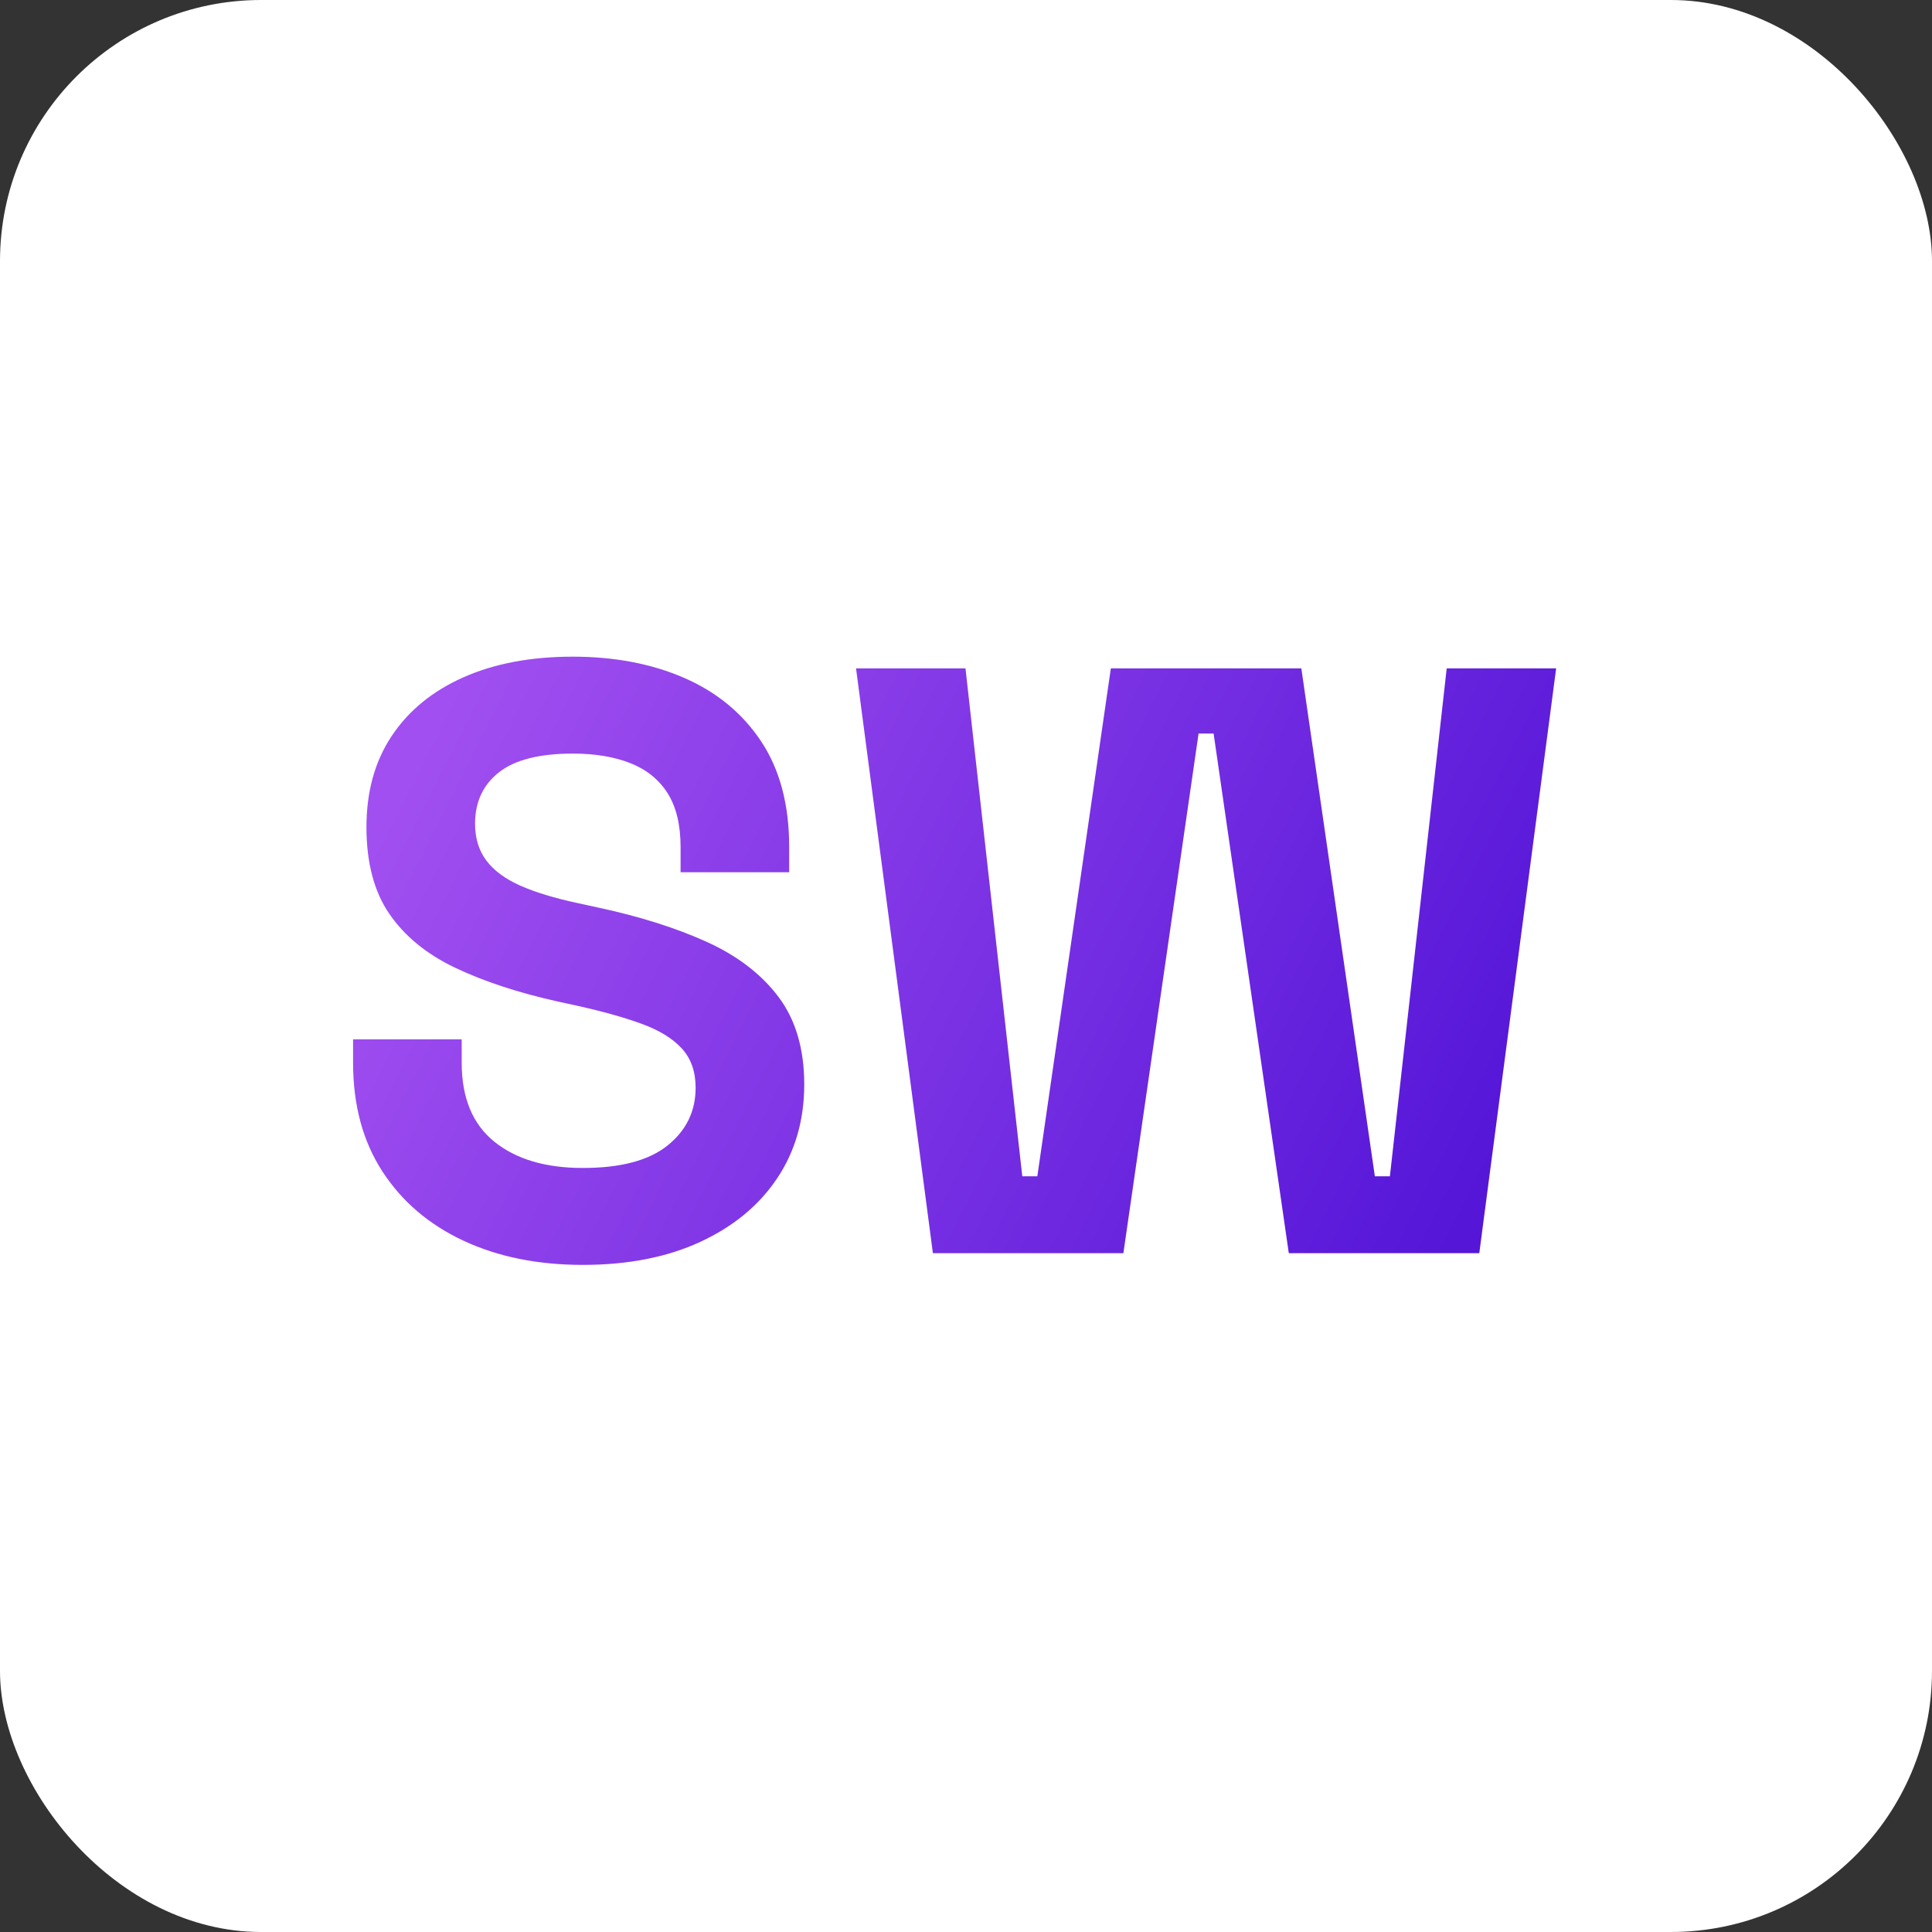 <?xml version="1.0" encoding="UTF-8"?>
<svg width="74px" height="74px" viewBox="0 0 74 74" version="1.1" xmlns="http://www.w3.org/2000/svg" xmlns:xlink="http://www.w3.org/1999/xlink">
    <rect x="0" y="0" width="74" height="74" fill="#333333" stroke="none"/>
    <title>stuart-wakeford-logo</title>
    <defs>
        <linearGradient x1="100%" y1="62.779%" x2="0%" y2="37.221%" id="linearGradient-1">
            <stop stop-color="#5516D8" offset="0%"></stop>
            <stop stop-color="#A14FF0" offset="100%"></stop>
        </linearGradient>
    </defs>
    <g id="Page-1" stroke="none" stroke-width="1" fill="none" fill-rule="evenodd">
        <g id="Desktop-HD-Copy" transform="translate(-57, -41)">
            <g id="stuart-wakeford-logo" transform="translate(57, 41)">
                <rect id="Rectangle-Copy-11" fill="#FFFFFF" x="0" y="0" width="74" height="74" rx="10"></rect>
                <path d="M22.324,48.448 C20.596,48.448 19.071,48.139 17.748,47.52 C16.425,46.901 15.391,46.016 14.644,44.864 C13.897,43.712 13.524,42.325 13.524,40.704 L13.524,39.808 L17.684,39.808 L17.684,40.704 C17.684,42.048 18.1,43.056 18.932,43.728 C19.764,44.4 20.895,44.736 22.324,44.736 C23.775,44.736 24.857,44.448 25.572,43.872 C26.287,43.296 26.644,42.56 26.644,41.664 C26.644,41.045 26.468,40.544 26.116,40.16 C25.764,39.776 25.252,39.461 24.58,39.216 C23.908,38.971 23.092,38.741 22.132,38.528 L21.396,38.368 C19.86,38.027 18.543,37.595 17.444,37.072 C16.345,36.549 15.503,35.861 14.916,35.008 C14.329,34.155 14.036,33.045 14.036,31.68 C14.036,30.315 14.361,29.147 15.012,28.176 C15.663,27.205 16.58,26.459 17.764,25.936 C18.948,25.413 20.34,25.152 21.94,25.152 C23.54,25.152 24.964,25.424 26.212,25.968 C27.46,26.512 28.441,27.323 29.156,28.4 C29.871,29.477 30.228,30.827 30.228,32.448 L30.228,33.408 L26.068,33.408 L26.068,32.448 C26.068,31.595 25.903,30.907 25.572,30.384 C25.241,29.861 24.767,29.477 24.148,29.232 C23.529,28.987 22.793,28.864 21.94,28.864 C20.66,28.864 19.716,29.104 19.108,29.584 C18.5,30.064 18.196,30.72 18.196,31.552 C18.196,32.107 18.34,32.576 18.628,32.96 C18.916,33.344 19.348,33.664 19.924,33.92 C20.5,34.176 21.236,34.4 22.132,34.592 L22.868,34.752 C24.468,35.093 25.86,35.531 27.044,36.064 C28.228,36.597 29.151,37.301 29.812,38.176 C30.473,39.051 30.804,40.171 30.804,41.536 C30.804,42.901 30.457,44.101 29.764,45.136 C29.071,46.171 28.089,46.981 26.82,47.568 C25.551,48.155 24.052,48.448 22.324,48.448 Z M35.732,48 L32.788,25.6 L36.98,25.6 L39.156,45.056 L39.732,45.056 L42.548,25.6 L49.844,25.6 L52.66,45.056 L53.236,45.056 L55.412,25.6 L59.604,25.6 L56.66,48 L49.364,48 L46.484,28.096 L45.908,28.096 L43.028,48 L35.732,48 Z" id="Shape" fill="url(#linearGradient-1)" fill-rule="nonzero"></path>
            </g>
        </g>
    </g>
</svg>
